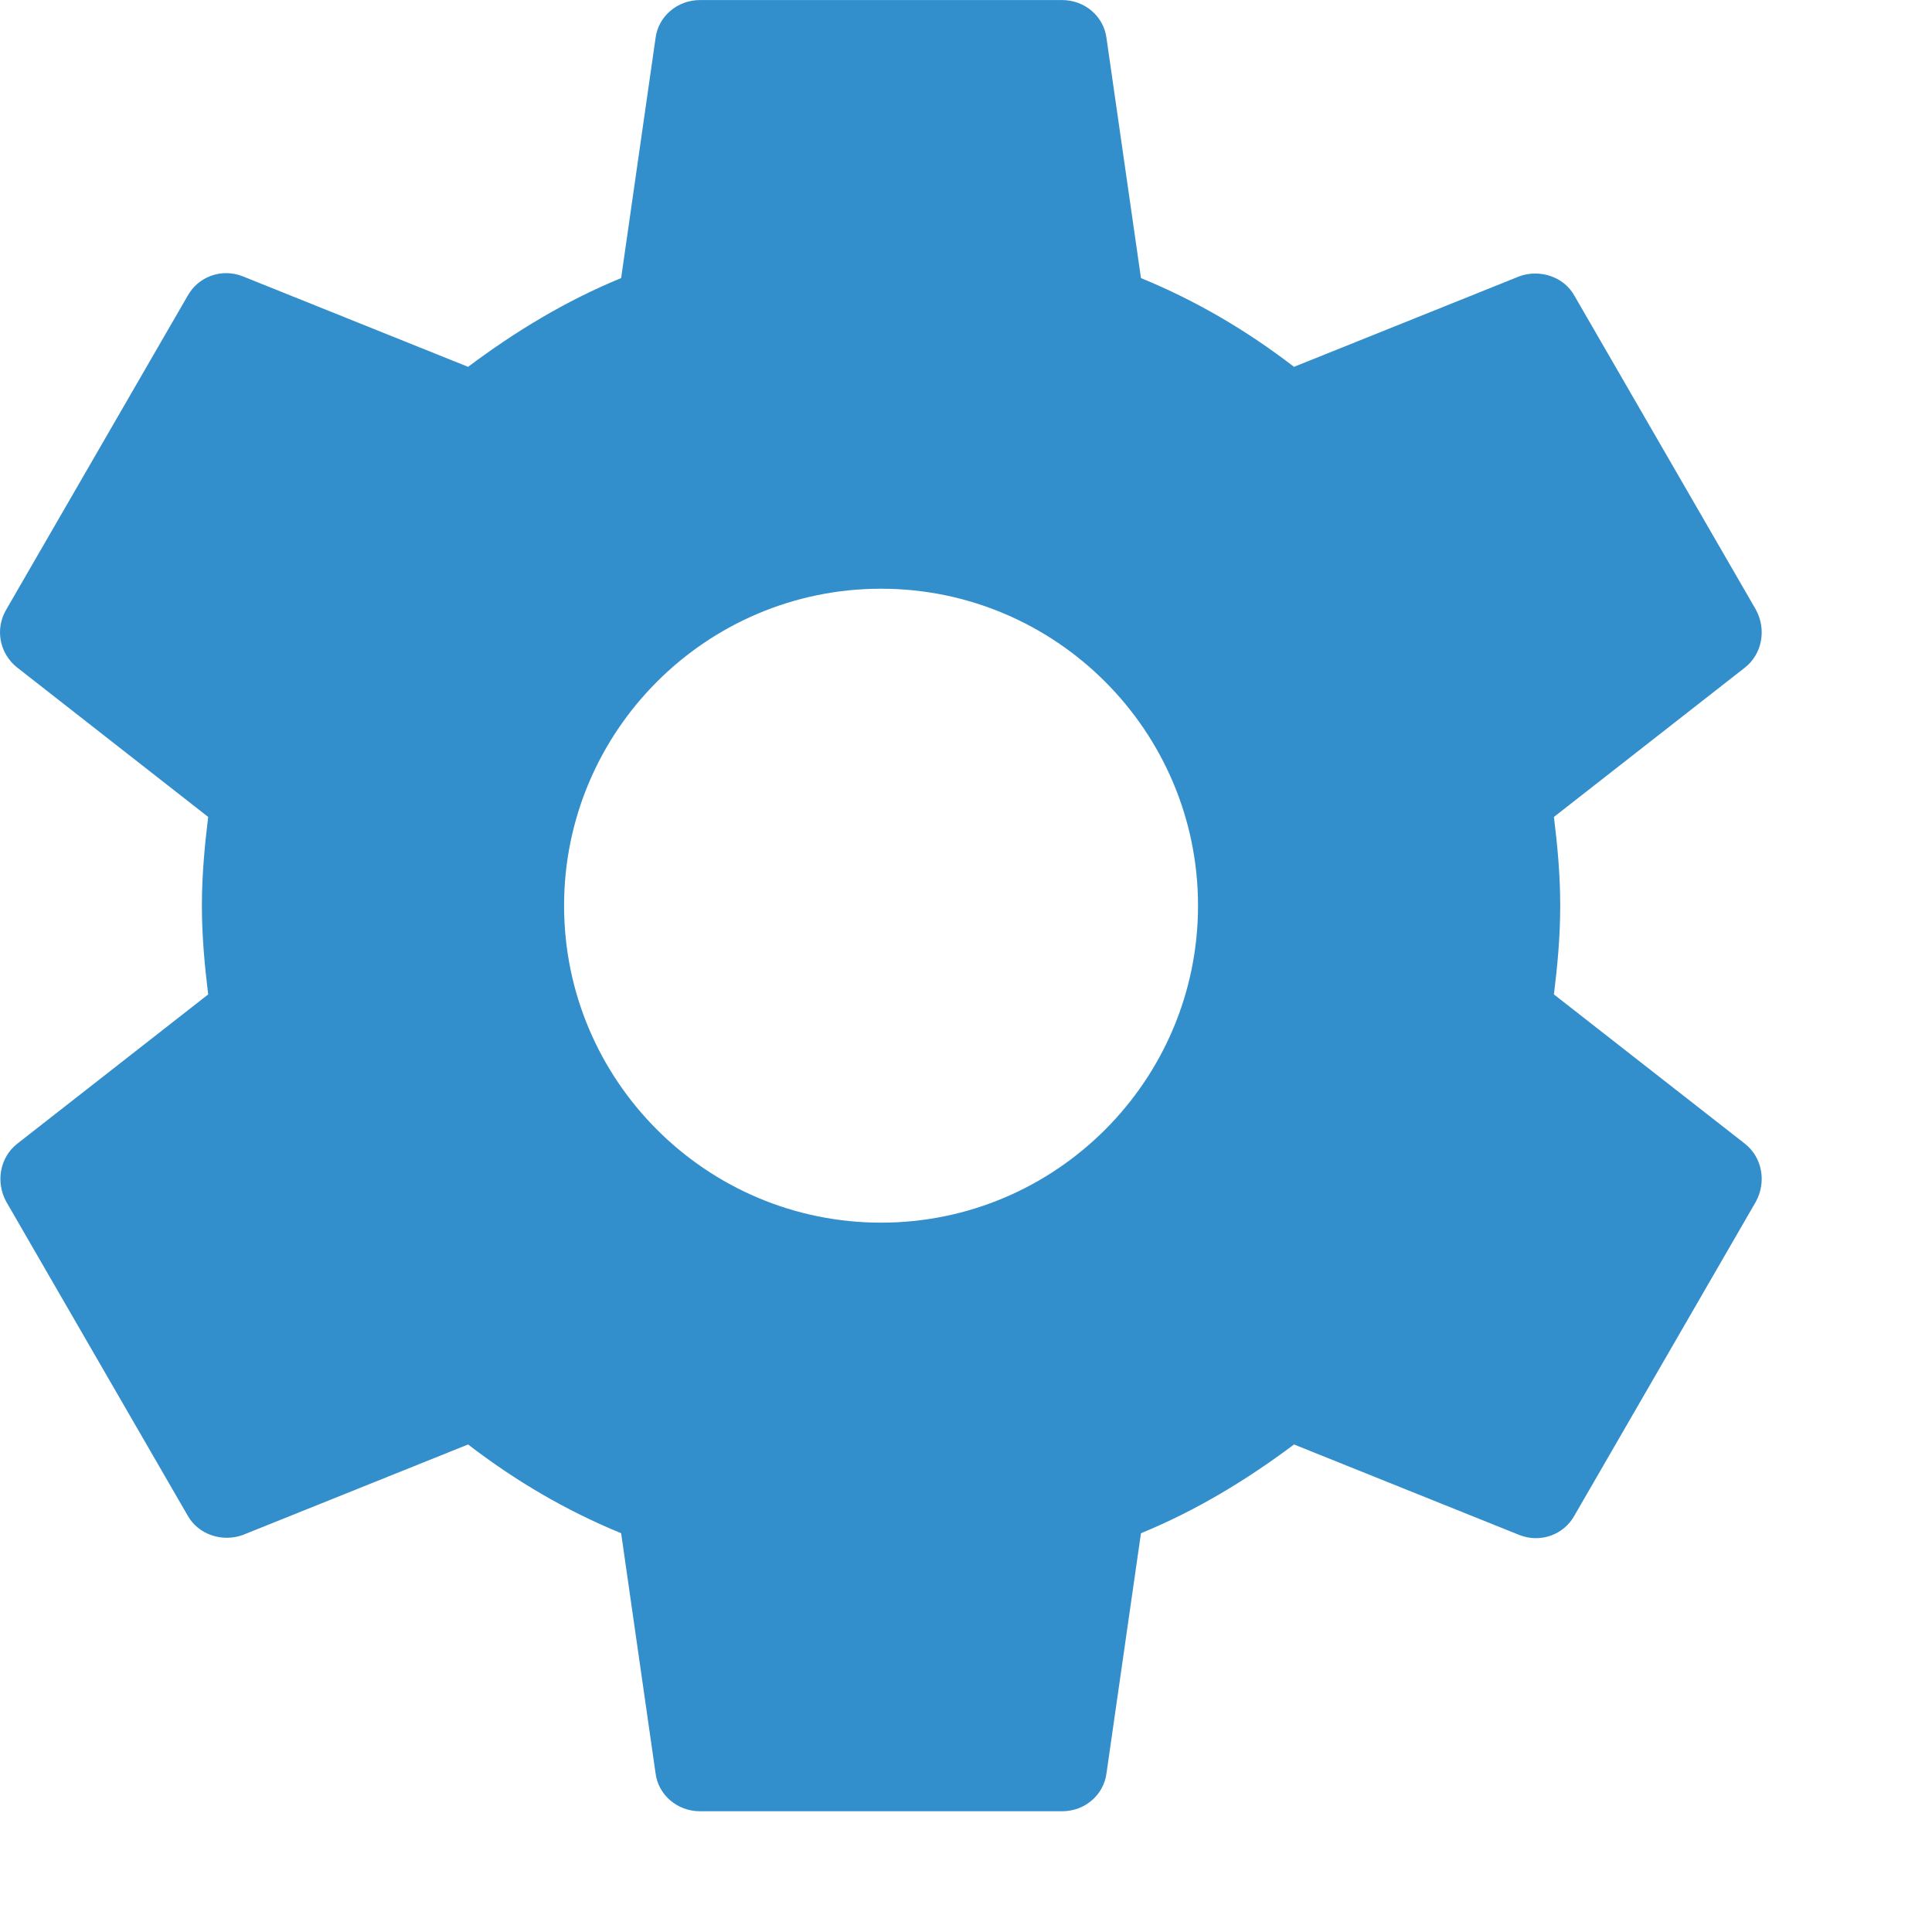 <svg xmlns="http://www.w3.org/2000/svg" width="32" height="32" version="1.1" view-box="0 0 32 32"><path fill="#338ECC" d="M14.593,9.751 C17.488,9.751 19.843,12.106 19.843,15.001 C19.843,17.896 17.488,20.251 14.593,20.251 C11.698,20.251 9.343,17.896 9.343,15.001 C9.343,12.106 11.698,9.751 14.593,9.751 L14.593,9.751 Z M3.448,13.531 C3.389,14.011 3.344,14.506 3.344,15.001 C3.344,15.496 3.389,15.991 3.448,16.471 L0.284,18.945 C-0.001,19.17 -0.076,19.575 0.104,19.905 L3.104,25.095 C3.284,25.425 3.689,25.545 4.019,25.425 L7.753,23.925 C8.533,24.525 9.373,25.02 10.288,25.395 L10.858,29.37 C10.903,29.73 11.218,30 11.593,30 L17.593,30 C17.968,30 18.282,29.73 18.327,29.37 L18.898,25.395 C19.813,25.02 20.653,24.51 21.433,23.925 L25.167,25.425 C25.512,25.56 25.903,25.425 26.082,25.095 L29.082,19.905 C29.262,19.575 29.187,19.17 28.903,18.945 L25.738,16.471 C25.797,15.991 25.842,15.511 25.842,15.001 C25.842,14.491 25.797,14.011 25.738,13.531 L28.903,11.056 C29.187,10.831 29.262,10.426 29.082,10.096 L26.082,4.906 C25.903,4.576 25.497,4.456 25.167,4.576 L21.433,6.076 C20.653,5.476 19.813,4.981 18.898,4.606 L18.327,0.631 C18.282,0.272 17.968,0.001 17.593,0.001 L11.593,0.001 C11.218,0.001 10.903,0.272 10.858,0.631 L10.288,4.606 C9.373,4.981 8.533,5.491 7.753,6.076 L4.019,4.576 C3.674,4.441 3.284,4.576 3.104,4.906 L0.104,10.096 C-0.091,10.426 -0.001,10.831 0.284,11.056 L3.448,13.531 Z"/></svg>